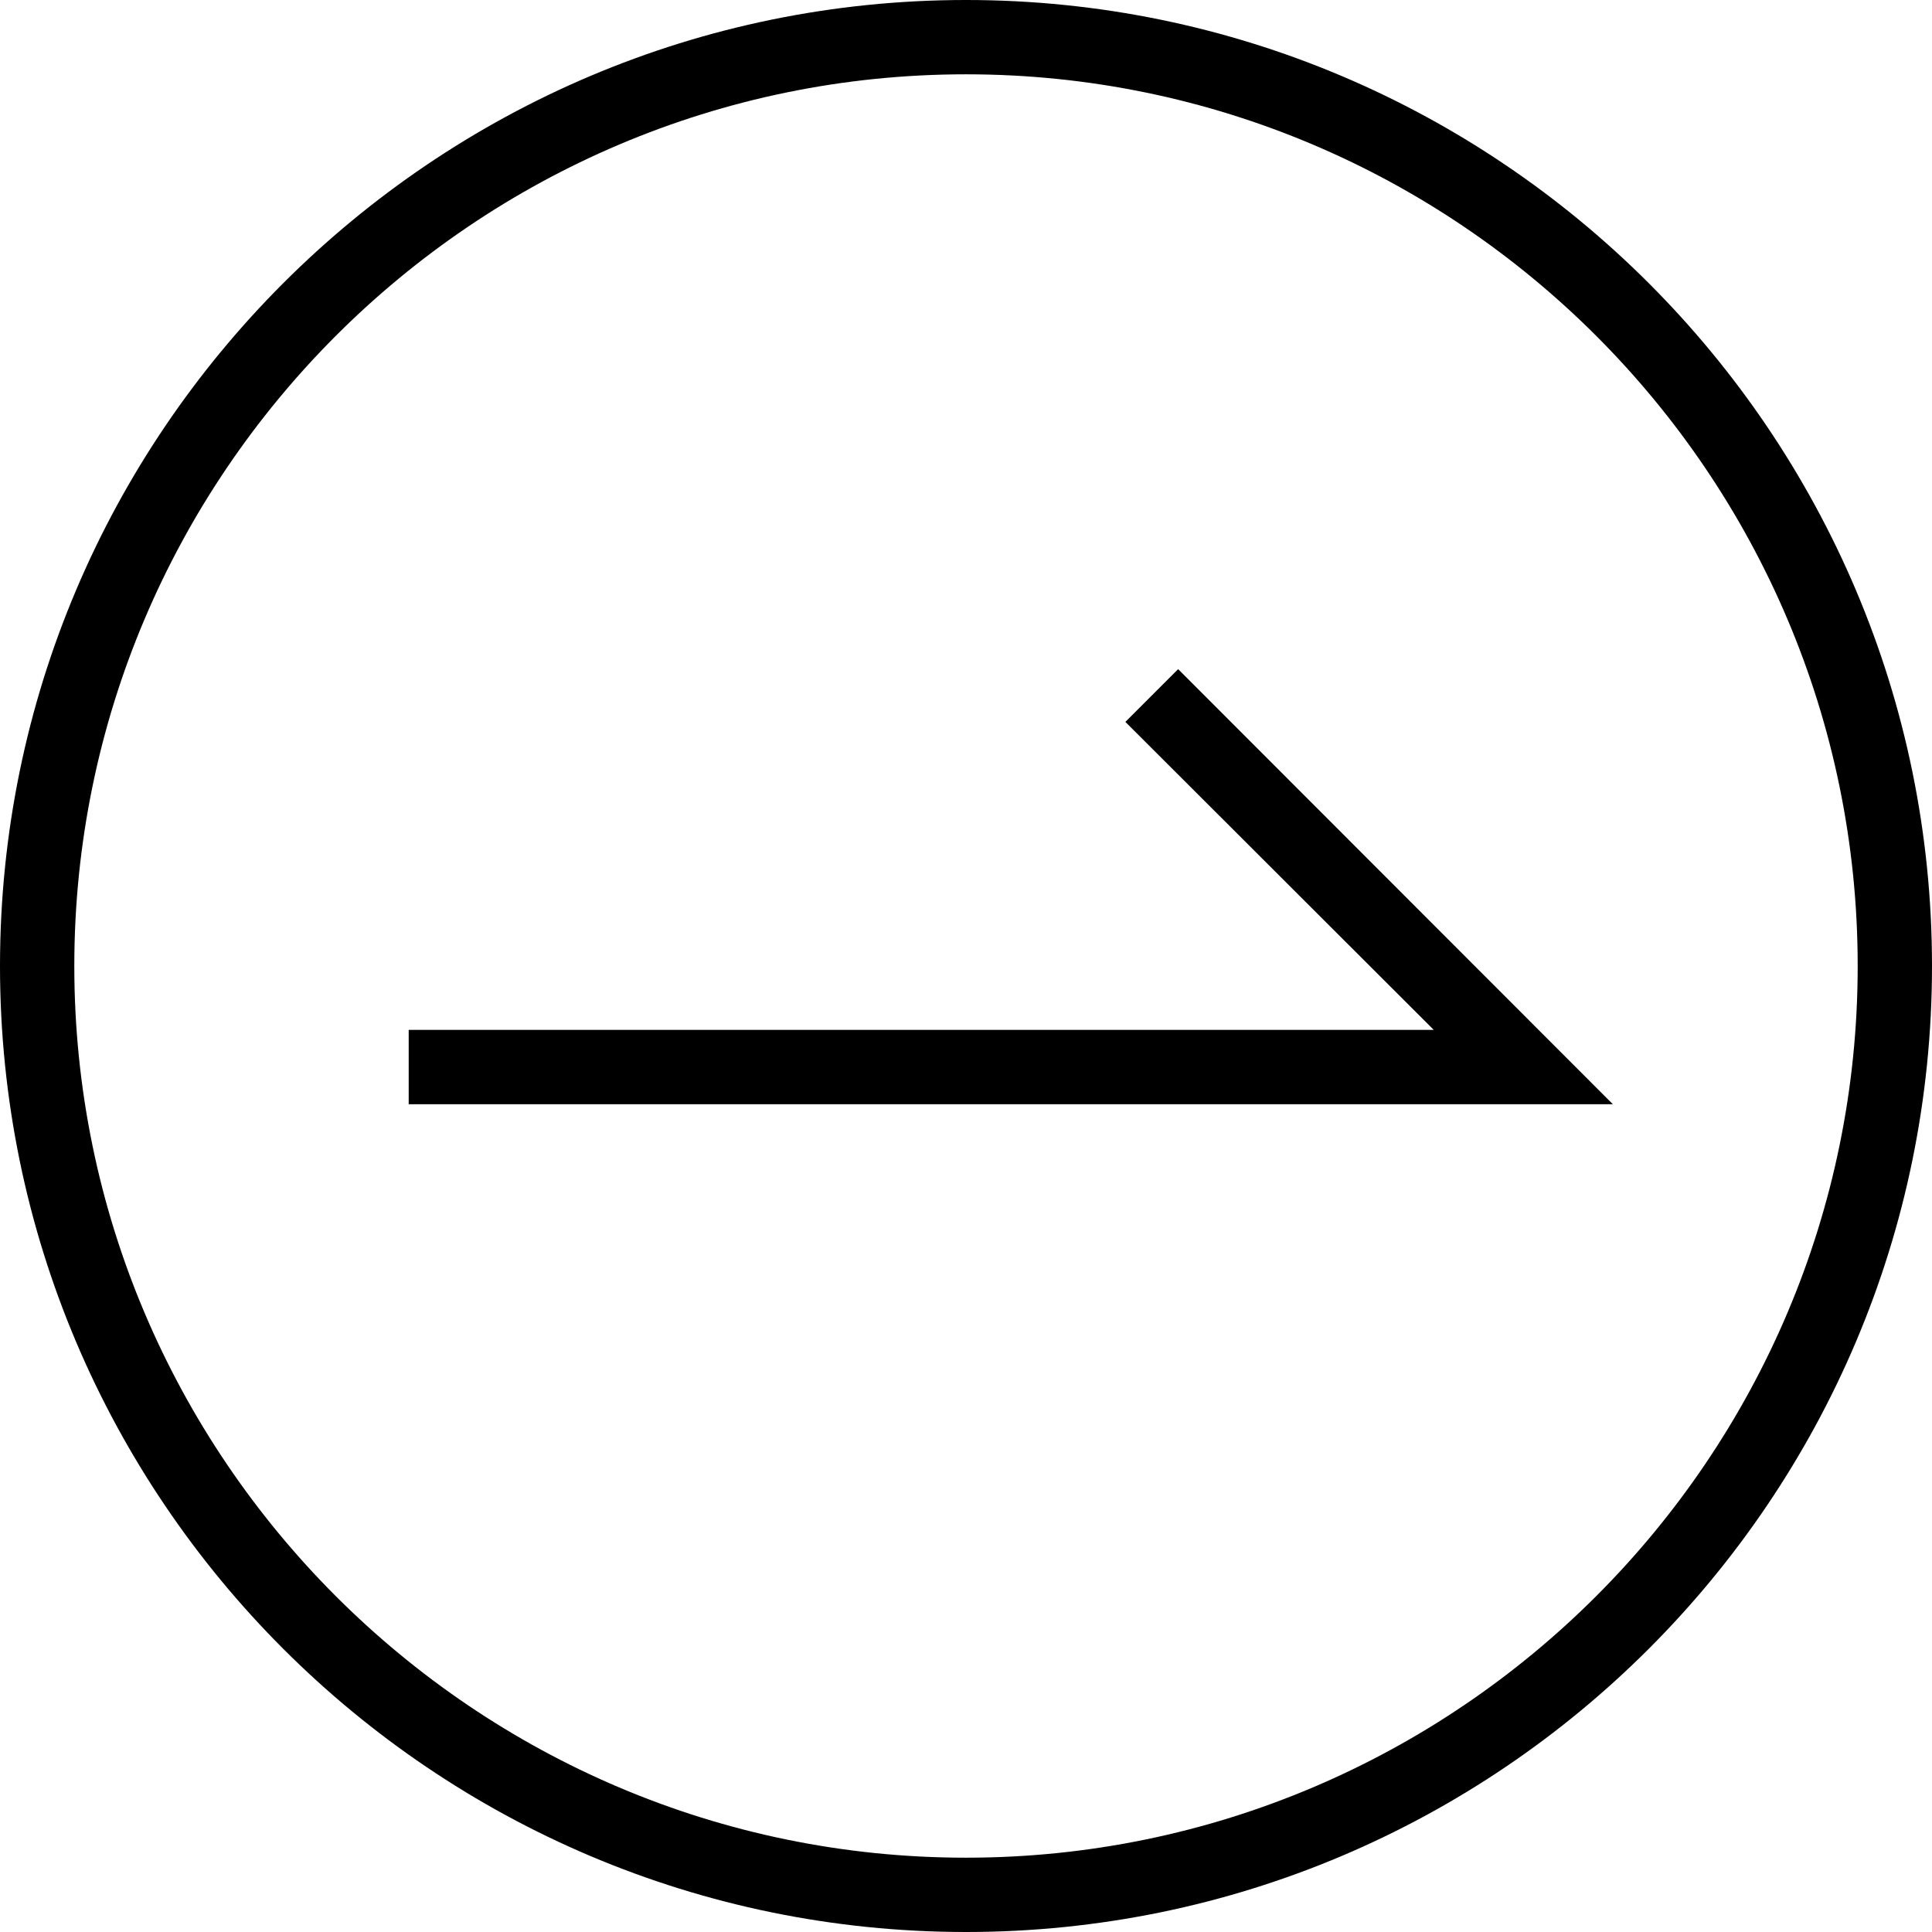 <?xml version="1.0" encoding="utf-8"?>
<!-- Generator: Adobe Illustrator 26.0.2, SVG Export Plug-In . SVG Version: 6.00 Build 0)  -->
<svg version="1.1" xmlns="http://www.w3.org/2000/svg" xmlns:xlink="http://www.w3.org/1999/xlink" x="0px" y="0px"
	 viewBox="0 0 52 52" style="enable-background:new 0 0 52 52;" xml:space="preserve">
<style type="text/css">
	.st0{fill:#FFFFFF;}
	.st1{fill:none;stroke:#FFFFFF;stroke-miterlimit:10;}
	.st2{fill:#222222;}
	.st3{fill:#6275B0;}
	.st4{fill:none;stroke:#5A79BA;stroke-miterlimit:10;}
	.st5{fill:#FFFBB9;}
	.st6{fill:#F7D4D9;}
	.st7{fill:#C1E7FF;}
	.st8{fill:#000000;}
	.st9{fill:#EFA5AF;}
	.st10{fill:#FFFFFF;stroke:#5A79BA;stroke-width:2;stroke-miterlimit:10;}
	.st11{fill:none;stroke:#C3E5FF;stroke-width:2;stroke-linecap:round;stroke-linejoin:round;stroke-miterlimit:10;}
	.st12{fill:none;stroke:#EFA5AF;stroke-width:1.5;stroke-linecap:round;stroke-linejoin:round;stroke-miterlimit:10;}
	.st13{fill:none;stroke:#C3E5FF;stroke-width:1.5;stroke-linecap:round;stroke-linejoin:round;stroke-miterlimit:10;}
	.st14{fill:none;stroke:#5A79BA;stroke-width:2;stroke-linecap:round;stroke-linejoin:round;stroke-miterlimit:10;}
	.st15{fill:none;stroke:#EFA5AF;stroke-width:1.5;stroke-linejoin:round;stroke-miterlimit:10;}
	.st16{fill:none;stroke:#C3E5FF;stroke-width:1.5;stroke-miterlimit:10;}
	.st17{fill:#C3E5FF;}
	.st18{fill:#FFFFFF;stroke:#5A79BA;stroke-miterlimit:10;}
	.st19{fill:#FFFFFF;stroke:#EFA5AF;stroke-miterlimit:10;}
	.st20{fill:url(#SVGID_1_);}
	.st21{fill:url(#SVGID_00000099660443279559393150000014842719051806143406_);}
	.st22{fill:url(#SVGID_00000156575149804062379750000002358792029768506812_);}
	.st23{fill:url(#SVGID_00000085250579316744230130000008933790006655895739_);}
	.st24{fill:url(#SVGID_00000026121873992869494360000004912042174800498828_);}
	.st25{fill:url(#SVGID_00000106861706930705952430000001791657047953071763_);}
	.st26{fill:url(#SVGID_00000124864457253619399840000014604438783869038735_);}
	.st27{fill:url(#SVGID_00000152954764719335910610000003851284199188210863_);}
	.st28{fill:url(#SVGID_00000108994211557466922510000012737894438691319946_);}
	.st29{fill:url(#SVGID_00000160888202236682615520000005502380065275607178_);}
	.st30{fill:url(#SVGID_00000175309290302401700290000008933177085233564590_);}
	.st31{fill:url(#SVGID_00000006697695959238772930000016459805031631230383_);}
	.st32{fill:url(#SVGID_00000137839795838650344260000015063829955747090614_);}
	.st33{fill:url(#SVGID_00000015335397525914502780000014678947063629304244_);}
	.st34{fill:url(#SVGID_00000132086844892237410200000010165559673249933191_);}
	.st35{fill:url(#SVGID_00000018947800706537320680000012038676618616675766_);}
	.st36{fill:url(#SVGID_00000024705770992352961610000013535739735937108132_);}
	.st37{fill:url(#SVGID_00000137122320611475587130000015033187264488977030_);}
	.st38{fill:url(#SVGID_00000144301138808923659520000015131976502921718161_);}
	.st39{fill:url(#SVGID_00000050631720612885442830000010404453739203767697_);}
	.st40{fill:url(#SVGID_00000172430760191669714570000004079042045010755713_);}
	.st41{fill:url(#SVGID_00000038388919144073798460000008000603453183806339_);}
	.st42{fill:#255C84;}
	.st43{fill:#FFCB4A;stroke:#FFCB4A;stroke-miterlimit:10;}
	.st44{fill:none;stroke:#222222;stroke-width:2;stroke-miterlimit:10;}
	.st45{fill:none;stroke:#FFFFFF;stroke-width:2;stroke-miterlimit:10;}
</style>
<g id="BG">
</g>
<g id="GR">
	<g>
		<g>
			<path class="st8" d="M26,52C11.66,52,0,40.34,0,26S11.66,0,26,0s26,11.66,26,26S40.34,52,26,52z M26,2C12.77,2,2,12.77,2,26
				s10.77,24,24,24s24-10.77,24-24S39.23,2,26,2z"/>
		</g>
		<g>
			<polygon class="st8" points="43.41,29.72 11,29.72 11,27.72 38.59,27.72 30.29,19.43 31.71,18.01 			"/>
		</g>
	</g>
</g>
<g id="OV">
</g>
</svg>
